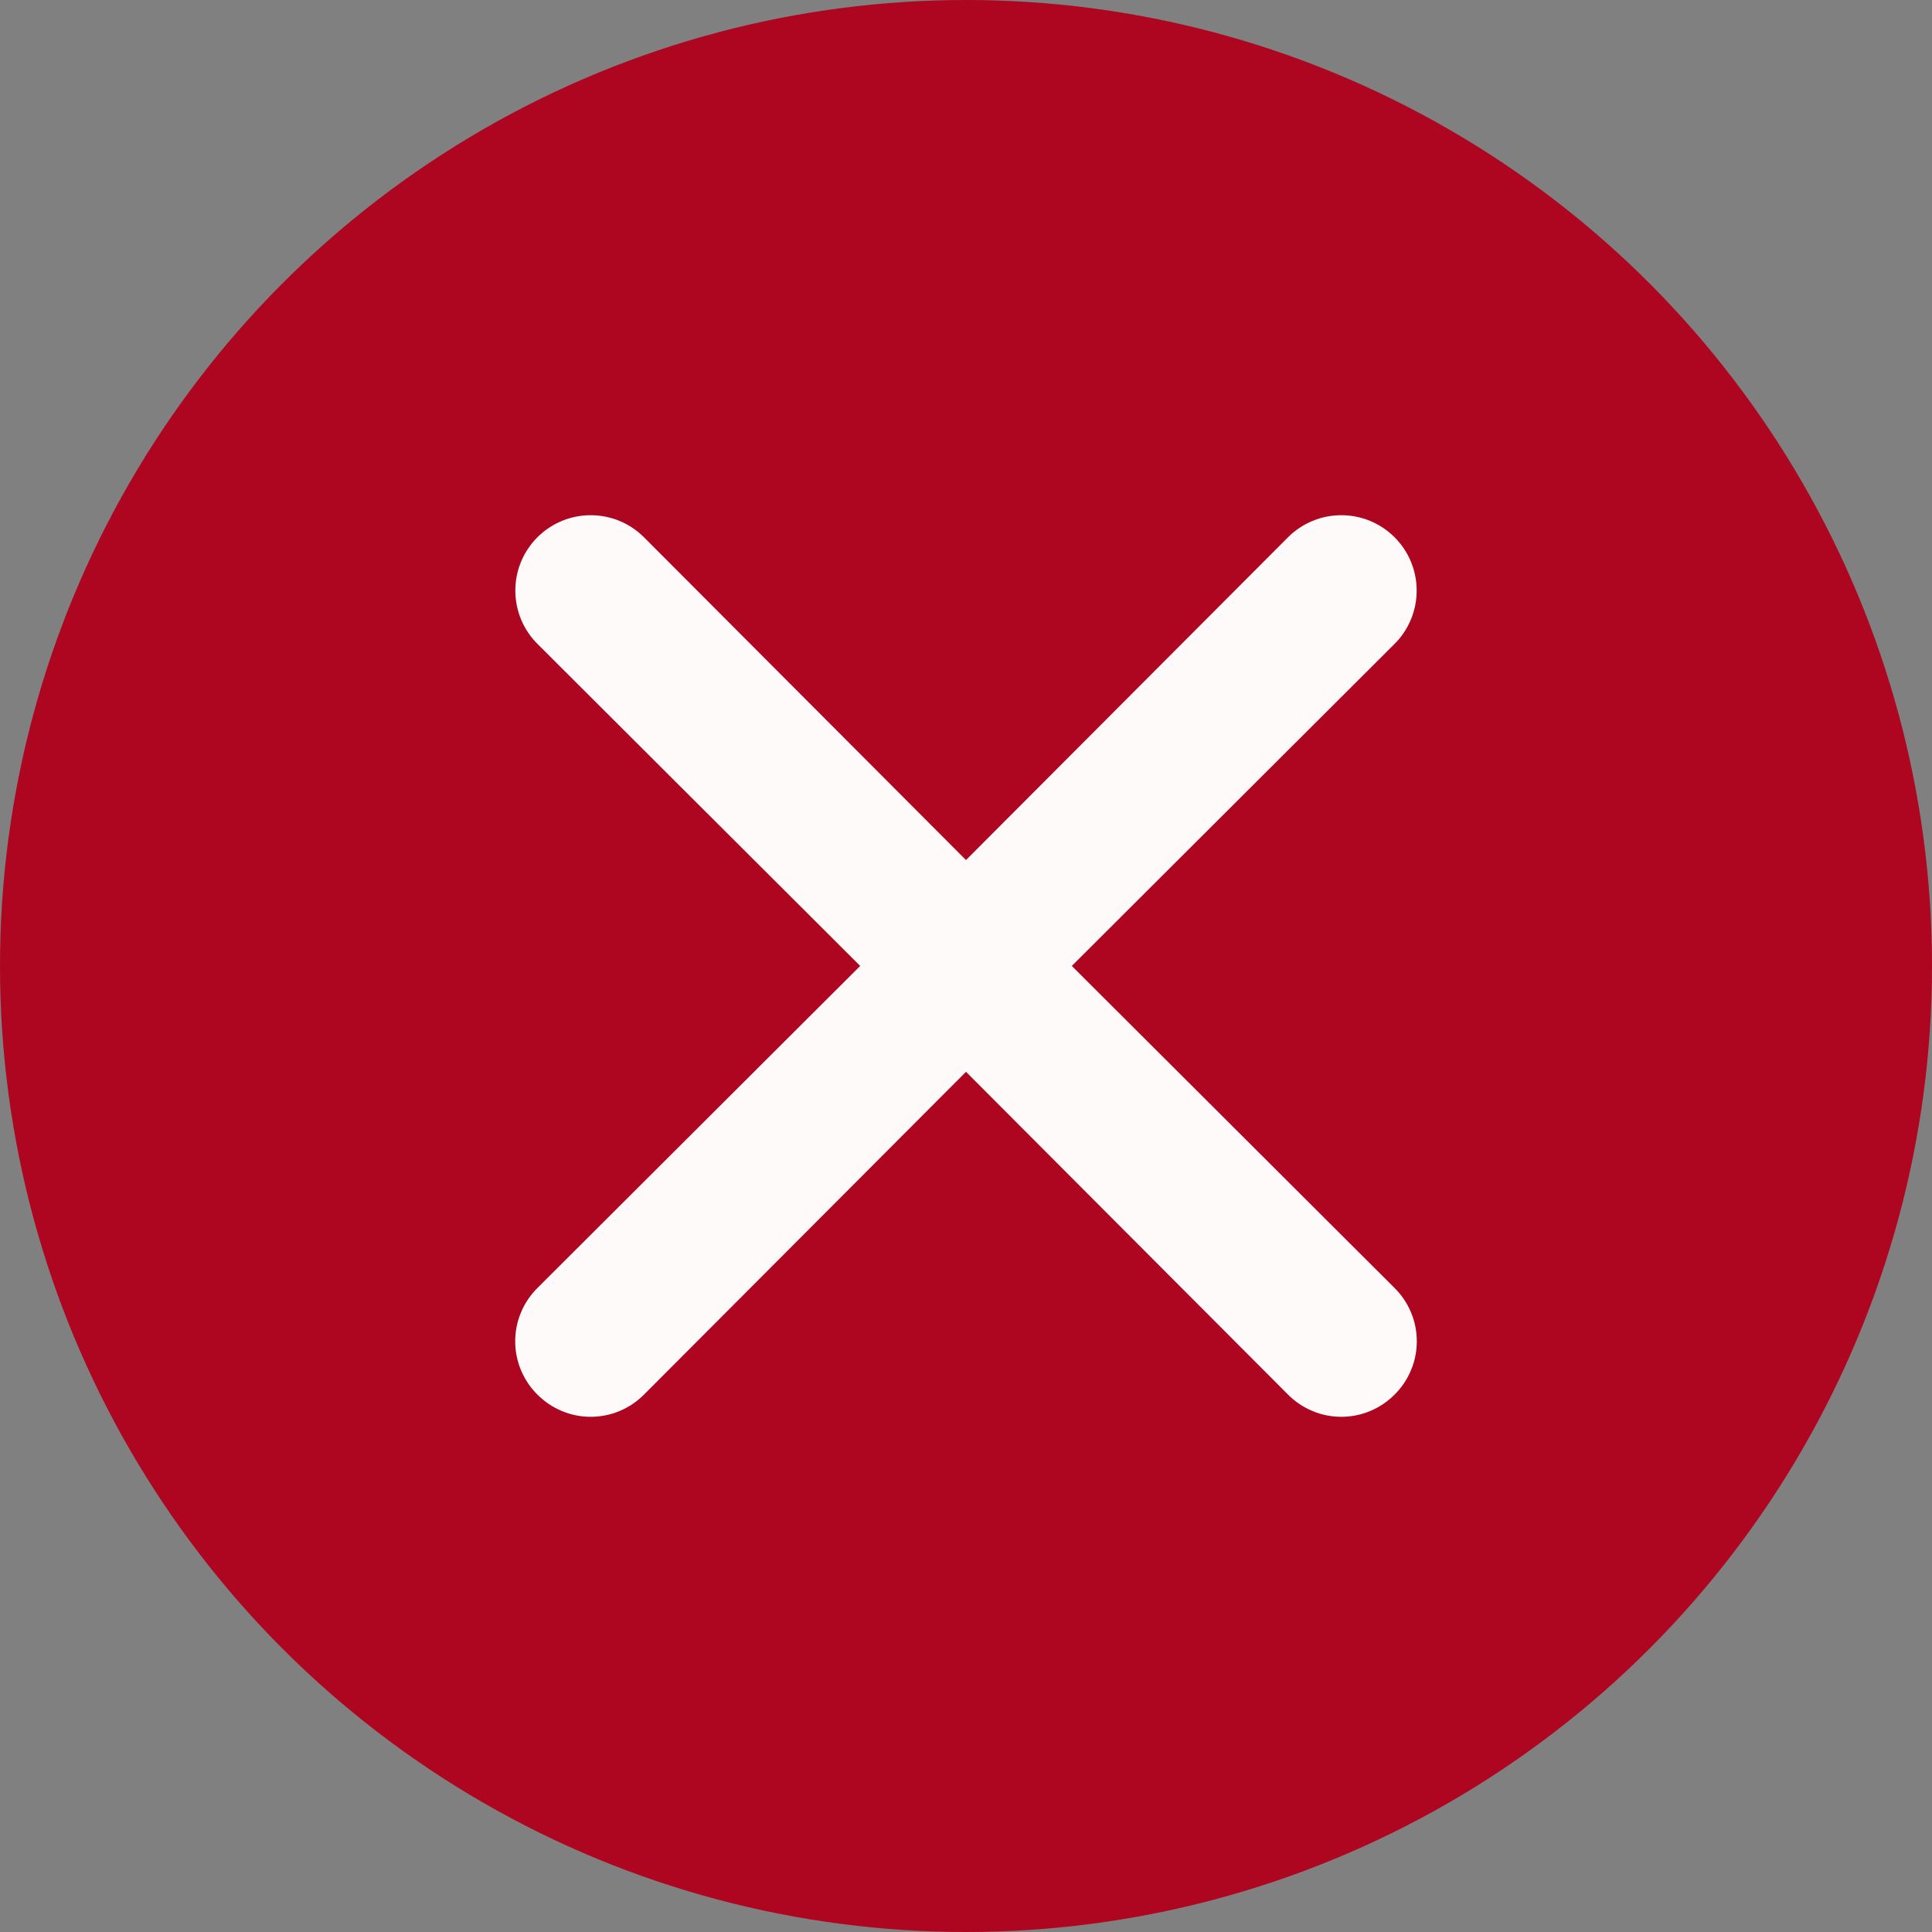 <svg width="30" height="30" viewBox="0 0 30 30" fill="none" xmlns="http://www.w3.org/2000/svg">
<rect x="0" y="0" width="30" height="30" fill="#808080" stroke="none"/>
<circle cx="15" cy="15" r="15" fill="#AE0620"/>
<path d="M16.643 14.999L21.655 9.998C21.875 9.779 21.998 9.481 21.998 9.17C21.998 8.86 21.875 8.562 21.655 8.343C21.436 8.123 21.138 8 20.828 8C20.517 8 20.22 8.123 20 8.343L15 13.355L10 8.343C9.78 8.123 9.483 8 9.172 8C8.862 8 8.564 8.123 8.345 8.343C8.125 8.562 8.002 8.86 8.002 9.17C8.002 9.481 8.125 9.779 8.345 9.998L13.357 14.999L8.345 20C8.236 20.108 8.149 20.237 8.09 20.379C8.03 20.521 8 20.674 8 20.828C8 20.981 8.03 21.134 8.09 21.276C8.149 21.418 8.236 21.547 8.345 21.655C8.453 21.764 8.582 21.851 8.724 21.91C8.866 21.97 9.018 22 9.172 22C9.326 22 9.479 21.97 9.621 21.91C9.763 21.851 9.891 21.764 10 21.655L15 16.643L20 21.655C20.108 21.764 20.237 21.851 20.38 21.91C20.521 21.97 20.674 22 20.828 22C20.982 22 21.134 21.97 21.276 21.91C21.418 21.851 21.547 21.764 21.655 21.655C21.765 21.547 21.851 21.418 21.91 21.276C21.97 21.134 22 20.981 22 20.828C22 20.674 21.97 20.521 21.91 20.379C21.851 20.237 21.765 20.108 21.655 20L16.643 14.999Z" fill="#FFFAFA"/>
</svg>
